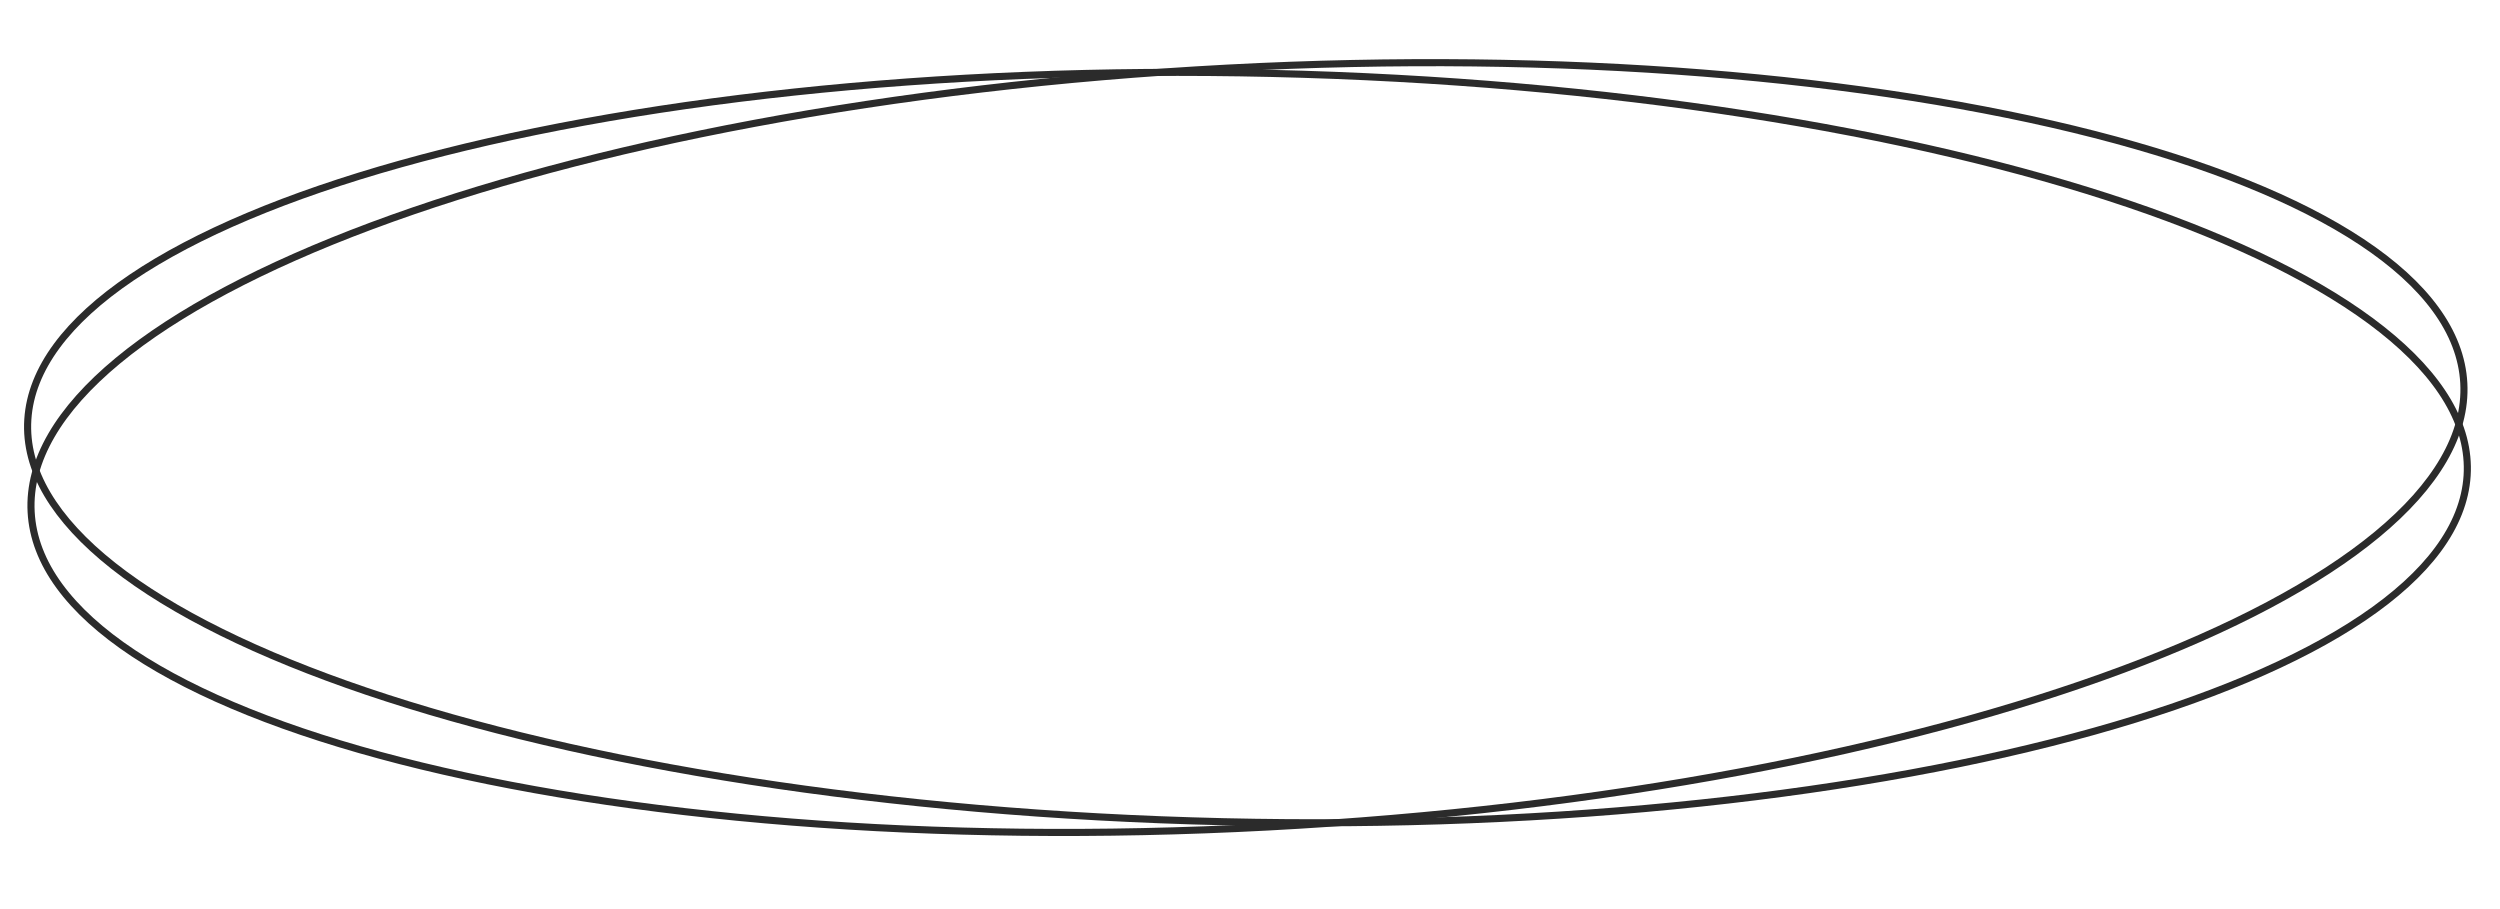<svg width="176" height="64" viewBox="0 0 176 64" fill="none" xmlns="http://www.w3.org/2000/svg">
<path d="M173.452 26.976C173.643 30.582 171.499 34.187 167.349 37.622C163.204 41.053 157.098 44.279 149.47 47.125C134.217 52.816 112.933 56.967 89.236 58.221C65.54 59.476 43.936 57.595 28.168 53.547C20.282 51.522 13.869 48.959 9.385 45.985C4.896 43.007 2.383 39.649 2.192 36.042C2.001 32.435 4.146 28.831 8.295 25.396C12.44 21.965 18.546 18.739 26.174 15.893C41.427 10.202 62.711 6.051 86.408 4.796C110.105 3.542 131.708 5.422 147.477 9.471C155.363 11.496 161.775 14.059 166.259 17.033C170.748 20.011 173.261 23.369 173.452 26.976Z" stroke="#2B2B2B" stroke-width="0.5"/>
<path d="M173.685 33.491C173.457 37.045 170.903 40.424 166.368 43.486C161.839 46.544 155.379 49.254 147.446 51.476C131.584 55.92 109.891 58.398 86.129 57.849C62.368 57.301 41.056 53.83 25.812 48.669C18.188 46.087 12.095 43.087 7.971 39.829C3.843 36.567 1.73 33.081 1.959 29.527C2.187 25.973 4.741 22.594 9.276 19.532C13.805 16.474 20.265 13.764 28.198 11.541C44.06 7.098 65.753 4.62 89.515 5.169C113.277 5.717 134.588 9.188 149.833 14.349C157.457 16.931 163.55 19.93 167.673 23.189C171.801 26.451 173.914 29.937 173.685 33.491Z" stroke="#2B2B2B" stroke-width="0.5"/>
</svg>
